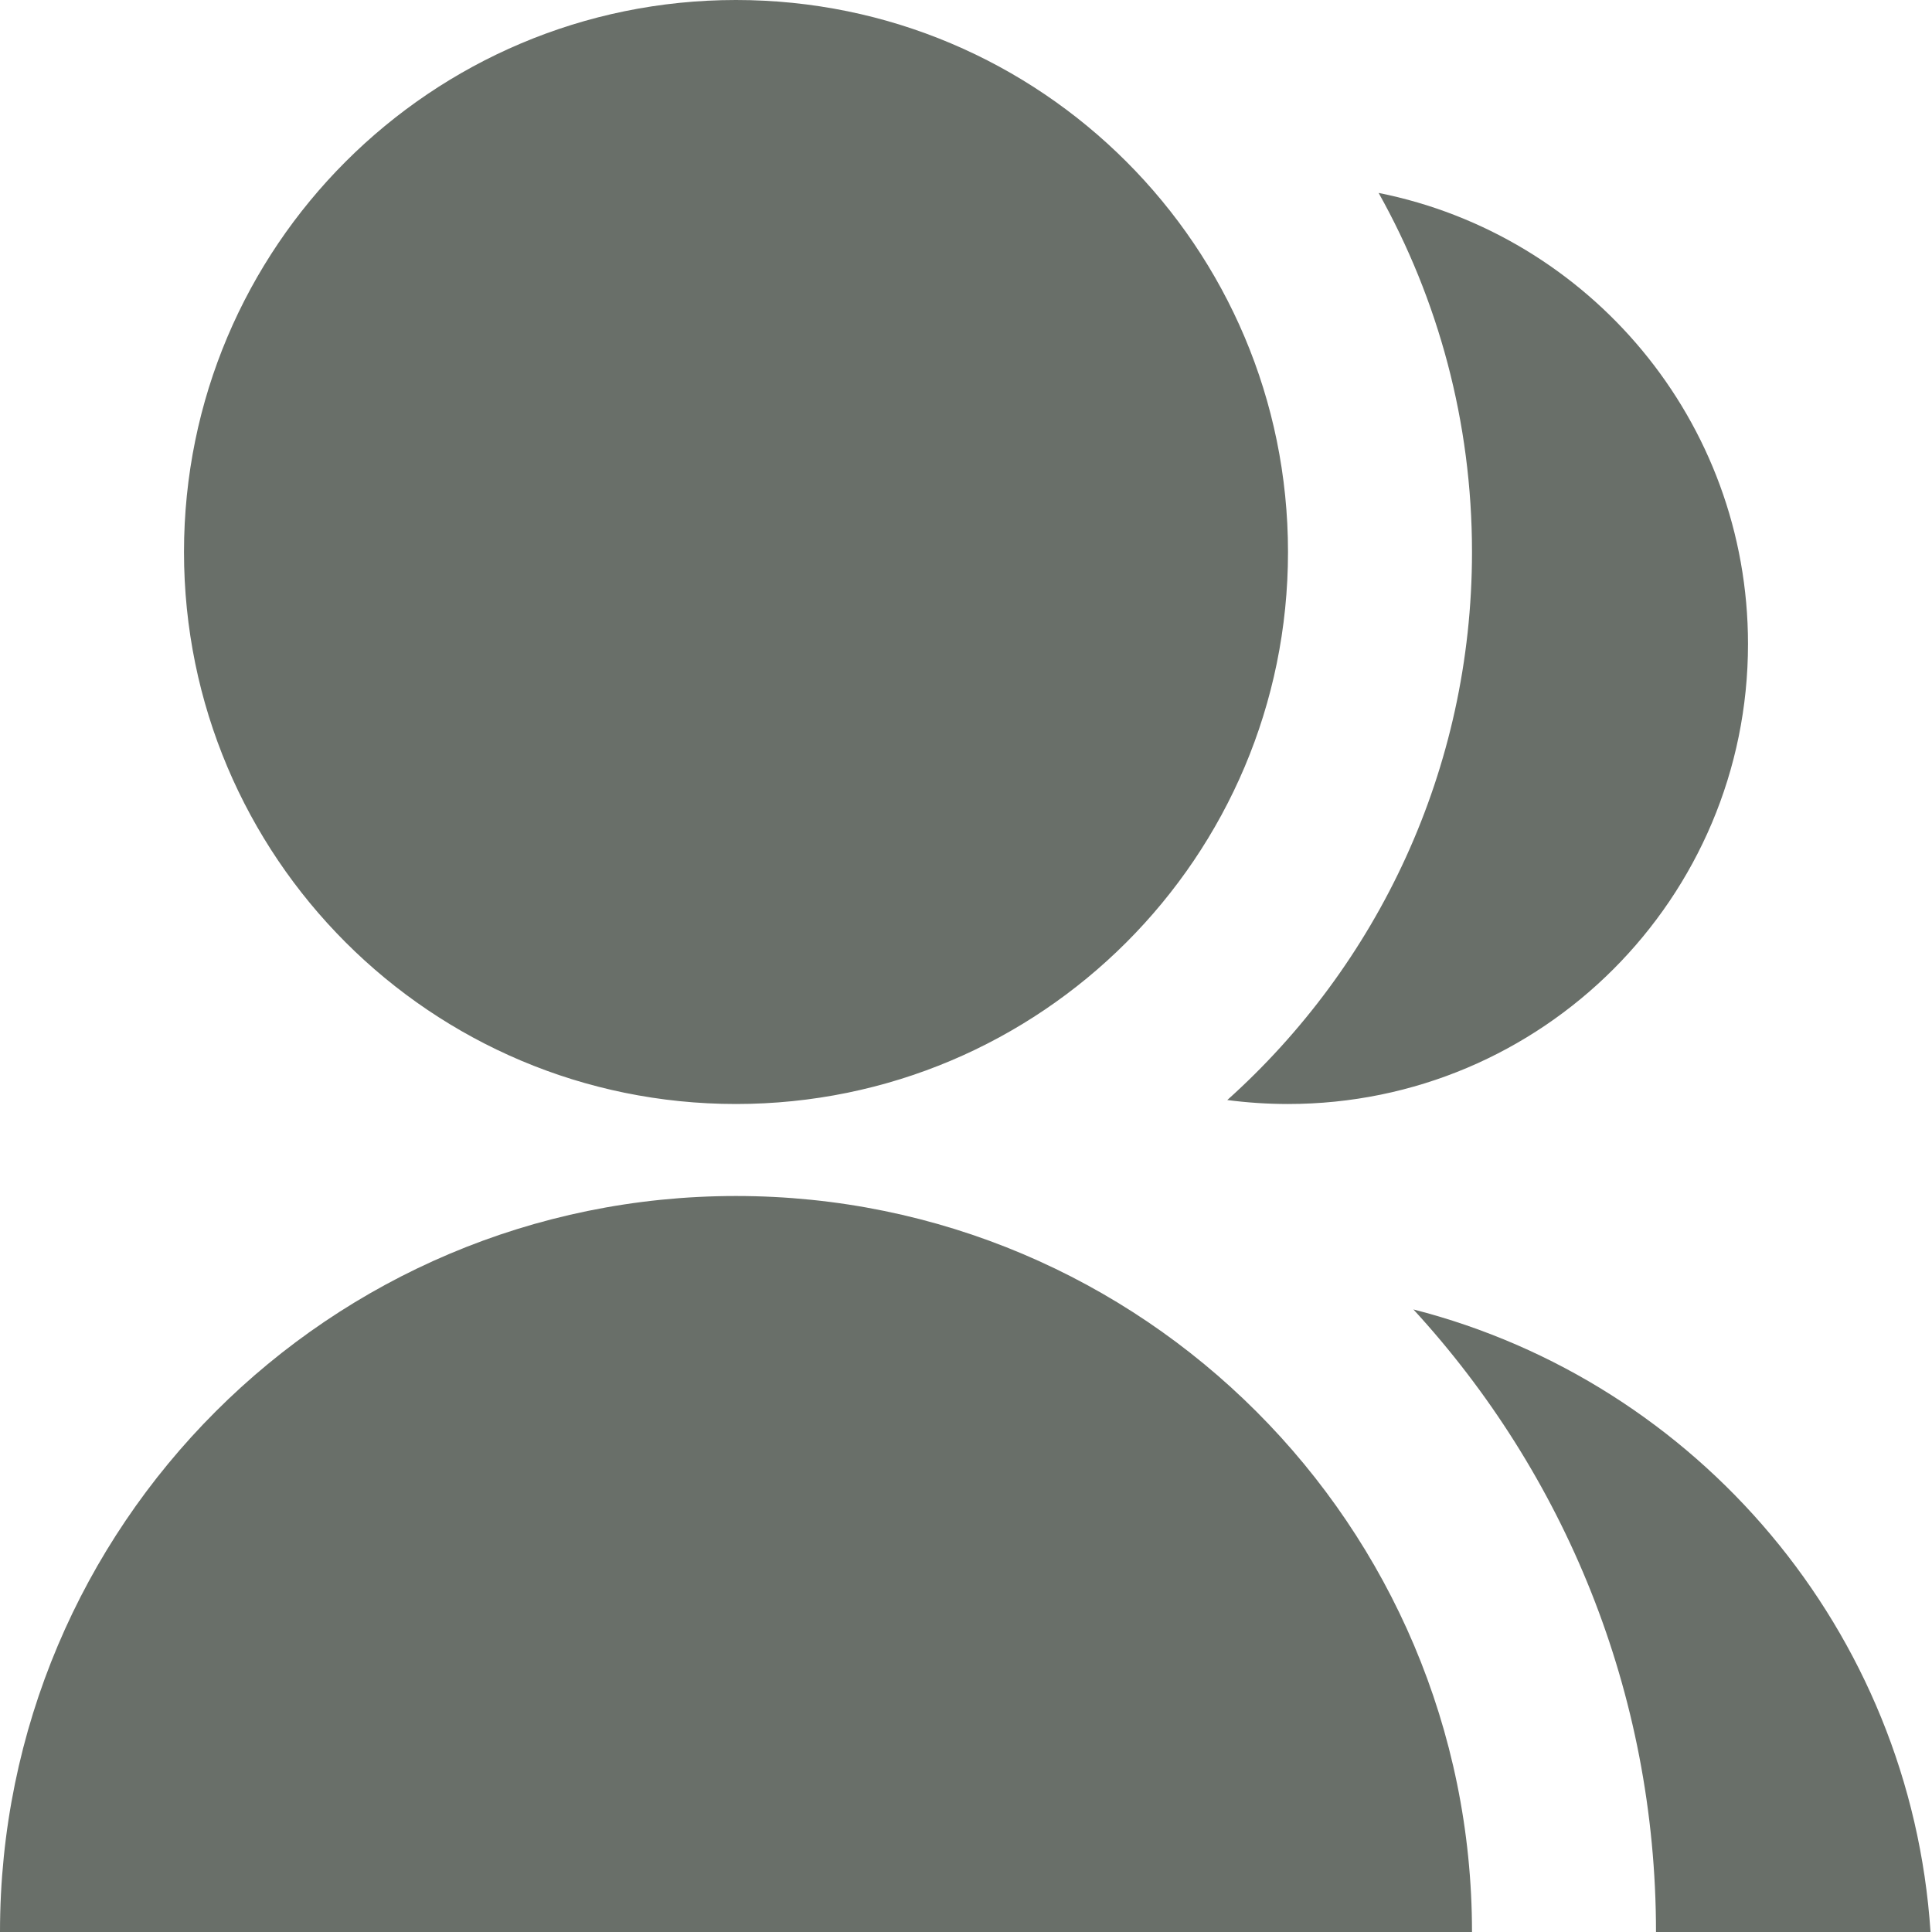 <svg width="21" height="21" viewBox="0 0 21 21" fill="none" xmlns="http://www.w3.org/2000/svg">
<path d="M0 21C0 16.582 3.582 13 8 13C12.418 13 16 16.582 16 21H0ZM8 12C4.685 12 2 9.315 2 6C2 2.685 4.685 0 8 0C11.315 0 14 2.685 14 6C14 9.315 11.315 12 8 12ZM15.363 14.233C18.448 15.022 20.768 17.724 20.984 21H18C18 18.39 17 16.014 15.363 14.233ZM13.34 11.957C14.973 10.492 16 8.366 16 6C16 4.583 15.631 3.251 14.985 2.097C17.275 2.554 19 4.575 19 7C19 9.762 16.762 12 14 12C13.776 12 13.556 11.985 13.34 11.957Z" fill="#696F69"/>
</svg>
